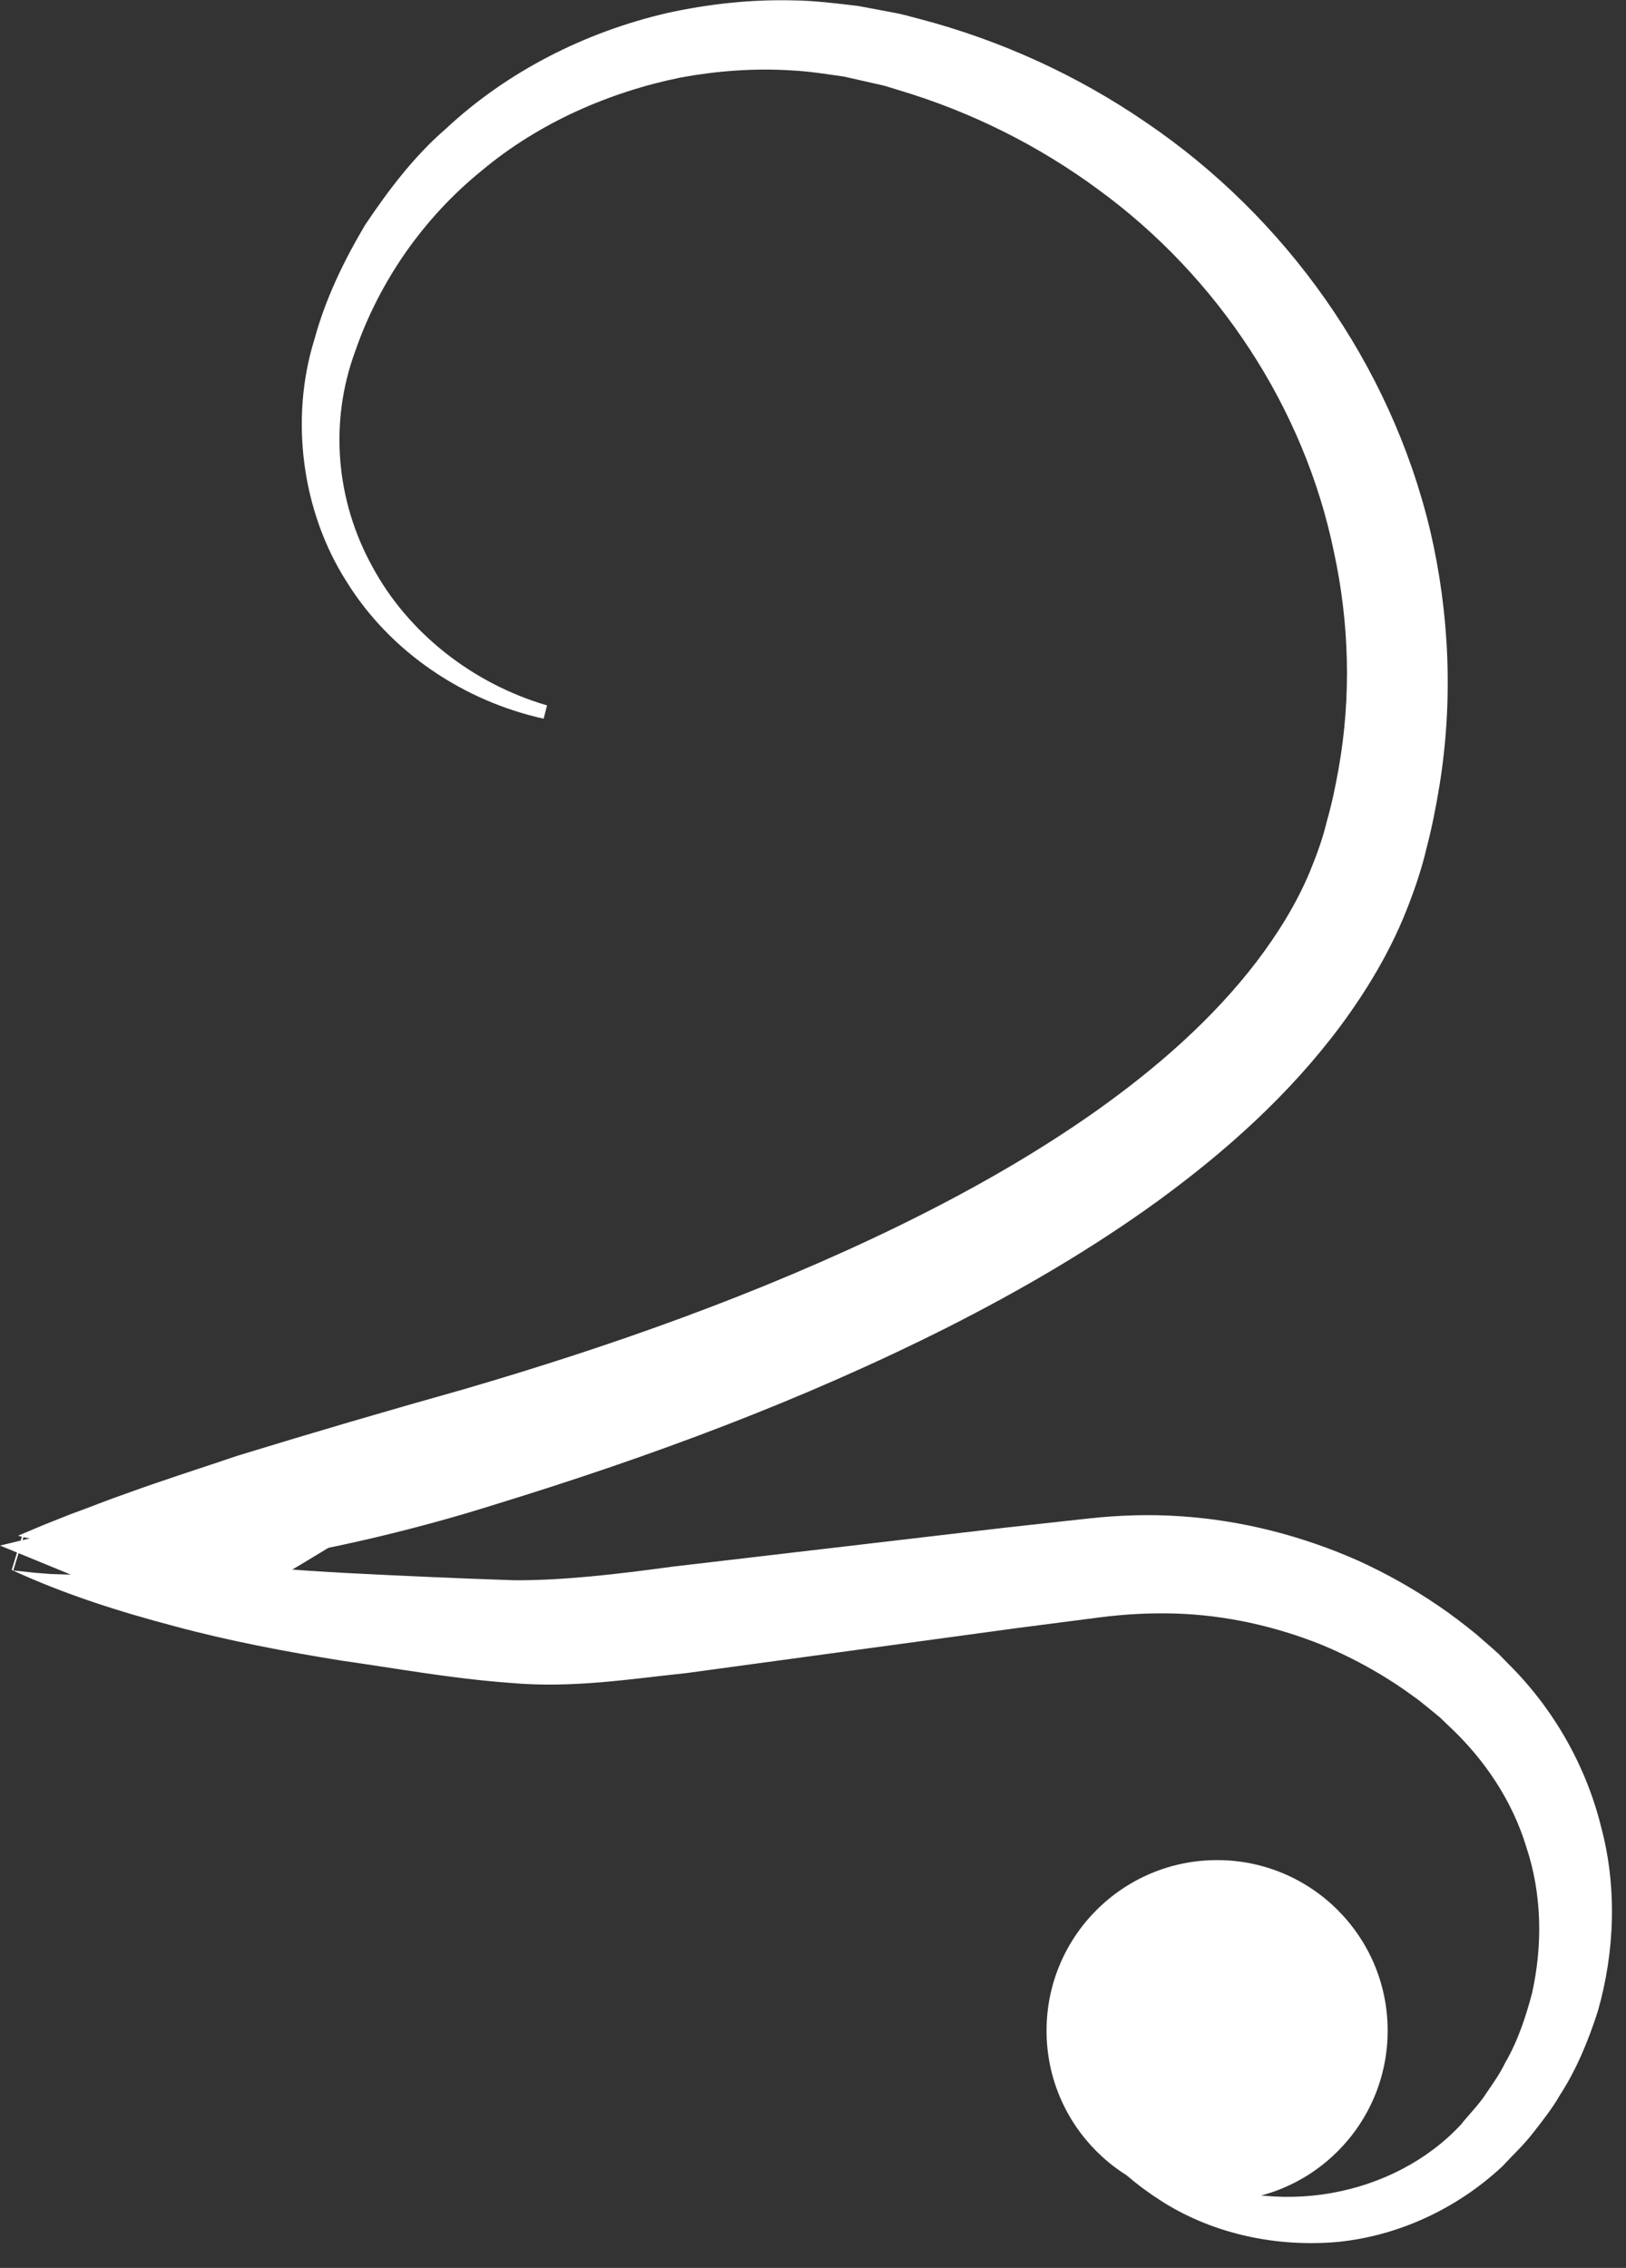 <?xml version="1.0" encoding="UTF-8" standalone="no"?>
<svg width="38px" height="53px" viewBox="0 0 38 53" version="1.1" xmlns="http://www.w3.org/2000/svg" xmlns:xlink="http://www.w3.org/1999/xlink">
    <rect x="0" y="0" width="38" height="53" fill="#333333" stroke="none"/>
    <!-- Generator: Sketch 3.8 (29681) - http://www.bohemiancoding.com/sketch -->
    <title>swash</title>
    <desc>Created with Sketch.</desc>
    <defs></defs>
    <g id="Page-1" stroke="none" stroke-width="1" fill="none" fill-rule="evenodd">
        <g id="swash" transform="translate(-1, -1)" fill="#FFFFFF">
            <g id="Group">
                <g id="Clipped" transform="translate(1, 34)">
                    <path d="M4.579,5 L0,3.119 C0,3.119 7.785,1.263 10.408,0.364 C16.132,-1.597 4.579,5 4.579,5" id="Shape"></path>
                </g>
                <g id="Clipped">
                    <path d="M26.878,45.71 C25.989,46.663 25.641,48.011 25.921,49.204 C26.17,50.423 27.098,51.349 28.169,51.906 C30.333,53.052 33.131,52.582 34.732,50.917 C34.885,50.729 35.178,50.436 35.324,50.215 C35.484,49.985 35.652,49.767 35.788,49.497 C36.094,48.993 36.288,48.437 36.447,47.88 C36.719,46.752 36.719,45.561 36.376,44.466 C36.064,43.363 35.426,42.383 34.609,41.594 L34.458,41.444 L34.42,41.406 L34.411,41.397 C34.404,41.39 34.442,41.424 34.42,41.405 L34.398,41.386 L34.305,41.306 L33.936,40.995 C33.713,40.826 33.489,40.657 33.236,40.493 C32.742,40.169 32.222,39.888 31.682,39.652 C30.597,39.194 29.438,38.915 28.27,38.859 C27.682,38.832 27.112,38.851 26.515,38.916 L24.571,39.133 L16.808,40.052 C15.52,40.163 14.137,40.365 12.7,40.208 C11.304,40.081 10.074,39.827 8.759,39.618 C7.447,39.383 6.143,39.113 4.864,38.743 C3.58,38.379 2.327,37.96 1.095,37.365 L1.346,36.594 C1.225,36.561 1.265,36.57 1.289,36.556 L1.362,36.526 L1.52,36.463 L1.843,36.333 L2.496,36.086 C2.934,35.938 3.368,35.768 3.806,35.626 C4.68,35.325 5.558,35.064 6.432,34.785 C8.19,34.279 9.947,33.796 11.708,33.335 C15.219,32.377 18.677,31.217 21.937,29.701 C23.563,28.942 25.139,28.09 26.596,27.101 C28.047,26.112 29.387,24.979 30.429,23.664 C30.946,23.007 31.396,22.31 31.718,21.569 C31.879,21.193 32.019,20.837 32.127,20.423 C32.269,19.953 32.344,19.599 32.428,19.181 C32.754,17.514 32.738,15.785 32.406,14.116 C31.778,10.764 29.825,7.654 27.052,5.557 C25.672,4.5 24.102,3.682 22.429,3.151 L22.116,3.049 C22.09,3.037 21.914,3 21.822,2.975 L21.148,2.81 C20.719,2.742 20.339,2.672 19.909,2.644 C19.055,2.576 18.191,2.625 17.341,2.765 C15.655,3.078 14.006,3.766 12.653,4.857 C11.283,5.929 10.218,7.386 9.615,9.04 C8.984,10.669 9.102,12.502 9.931,14.068 C10.738,15.632 12.227,16.843 13.957,17.383 L13.872,17.692 C12.037,17.254 10.326,16.092 9.325,14.412 C8.309,12.762 8.055,10.586 8.674,8.725 C8.946,7.79 9.389,6.913 9.902,6.082 C10.459,5.283 11.069,4.501 11.824,3.871 C13.283,2.555 15.118,1.665 17.049,1.253 C18.018,1.058 19.011,0.967 20.003,1.01 C20.495,1.024 21.034,1.101 21.519,1.168 L22.198,1.308 C22.33,1.338 22.383,1.341 22.579,1.393 L22.931,1.492 C24.804,2.017 26.596,2.868 28.194,4.007 C31.402,6.265 33.8,9.737 34.662,13.647 C35.083,15.597 35.133,17.638 34.78,19.608 C34.692,20.098 34.572,20.65 34.452,21.067 C34.332,21.551 34.147,22.064 33.948,22.538 C33.544,23.501 32.993,24.378 32.379,25.181 C31.141,26.787 29.63,28.083 28.047,29.198 C26.457,30.311 24.779,31.245 23.068,32.075 C19.638,33.729 16.071,34.978 12.462,36.02 C10.66,36.555 8.824,36.96 6.967,37.239 C6.033,37.354 5.098,37.458 4.153,37.493 C3.682,37.52 3.205,37.509 2.73,37.511 L2.012,37.477 L1.648,37.442 L1.132,37.378 L1.383,36.607 C2.617,36.864 3.909,37.046 5.178,37.209 C6.454,37.363 7.729,37.491 9.006,37.58 C10.282,37.668 11.639,37.751 12.845,37.812 C14.015,37.835 15.238,37.712 16.539,37.558 L24.333,36.782 L26.281,36.602 C26.982,36.538 27.719,36.525 28.432,36.588 C29.868,36.708 31.271,37.098 32.567,37.7 C33.213,38.008 33.831,38.37 34.414,38.782 C34.702,38.983 34.991,39.214 35.278,39.454 L35.646,39.786 L35.736,39.869 L35.803,39.931 L35.85,39.981 L36.039,40.181 C37.065,41.237 37.798,42.577 38.127,44.006 C38.483,45.432 38.398,46.94 37.979,48.32 C37.746,49.003 37.459,49.672 37.058,50.267 C36.878,50.571 36.639,50.863 36.405,51.152 C36.159,51.453 35.972,51.608 35.69,51.903 C34.609,52.882 33.22,53.495 31.796,53.609 C30.377,53.708 28.935,53.378 27.758,52.618 C27.154,52.22 26.652,51.797 26.22,51.214 C25.804,50.647 25.524,49.982 25.436,49.292 C25.217,47.908 25.821,46.503 26.811,45.646 L26.878,45.71 L26.878,45.71 Z" id="Shape" transform="translate(19.723, 27.313) rotate(-1) translate(-19.723, -27.313) "></path>
                </g>
                <g id="Clipped" transform="translate(25, 44)">
                    <path d="M8.43,4.456 C8.43,6.658 6.645,8.443 4.444,8.443 C2.243,8.443 0.458,6.658 0.458,4.456 C0.458,2.254 2.243,0.47 4.444,0.47 C6.645,0.47 8.43,2.254 8.43,4.456" id="Shape"></path>
                </g>
            </g>
        </g>
    </g>
</svg>